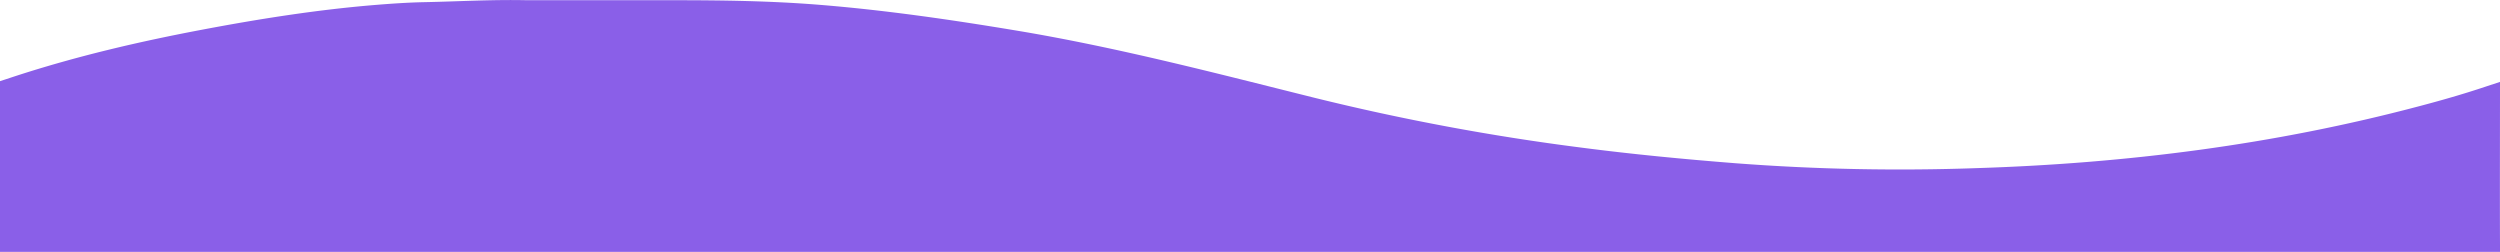 <svg xmlns="http://www.w3.org/2000/svg" viewBox="0 0 1280 128.95"><defs><style>.cls-1{fill:#8a5fe8;}</style></defs><title>Ativo 1</title><g id="Camada_2" data-name="Camada 2"><g id="Camada_1-2" data-name="Camada 1"><path class="cls-1" d="M1280,41.93c0,27.07-.1,56.87,0,83.94,0,2.34,0,3.08,0,3.08H0V41.56l7.6-2.5C39,28.82,71,21.34,103.44,15.21,133,9.61,163.37,4.84,192.81,2.48c8.11-.66,16.24-1.2,24.35-1.37,17.51-.35,35-1.4,52.53-1h74.95c25.07,0,50.16.35,75.14,2.37,33.85,2.75,67.46,7.64,101,13.23,51.49,8.59,101.91,21.81,152.5,34.42A1202.18,1202.18,0,0,0,809.69,75.58c26.25,3.41,52.55,5.93,78.94,8a1106.58,1106.58,0,0,0,123.76,2.49c76.39-2.44,151.94-12,226-31.63,11.43-3,22.81-6.26,34-10Z"/></g></g></svg>